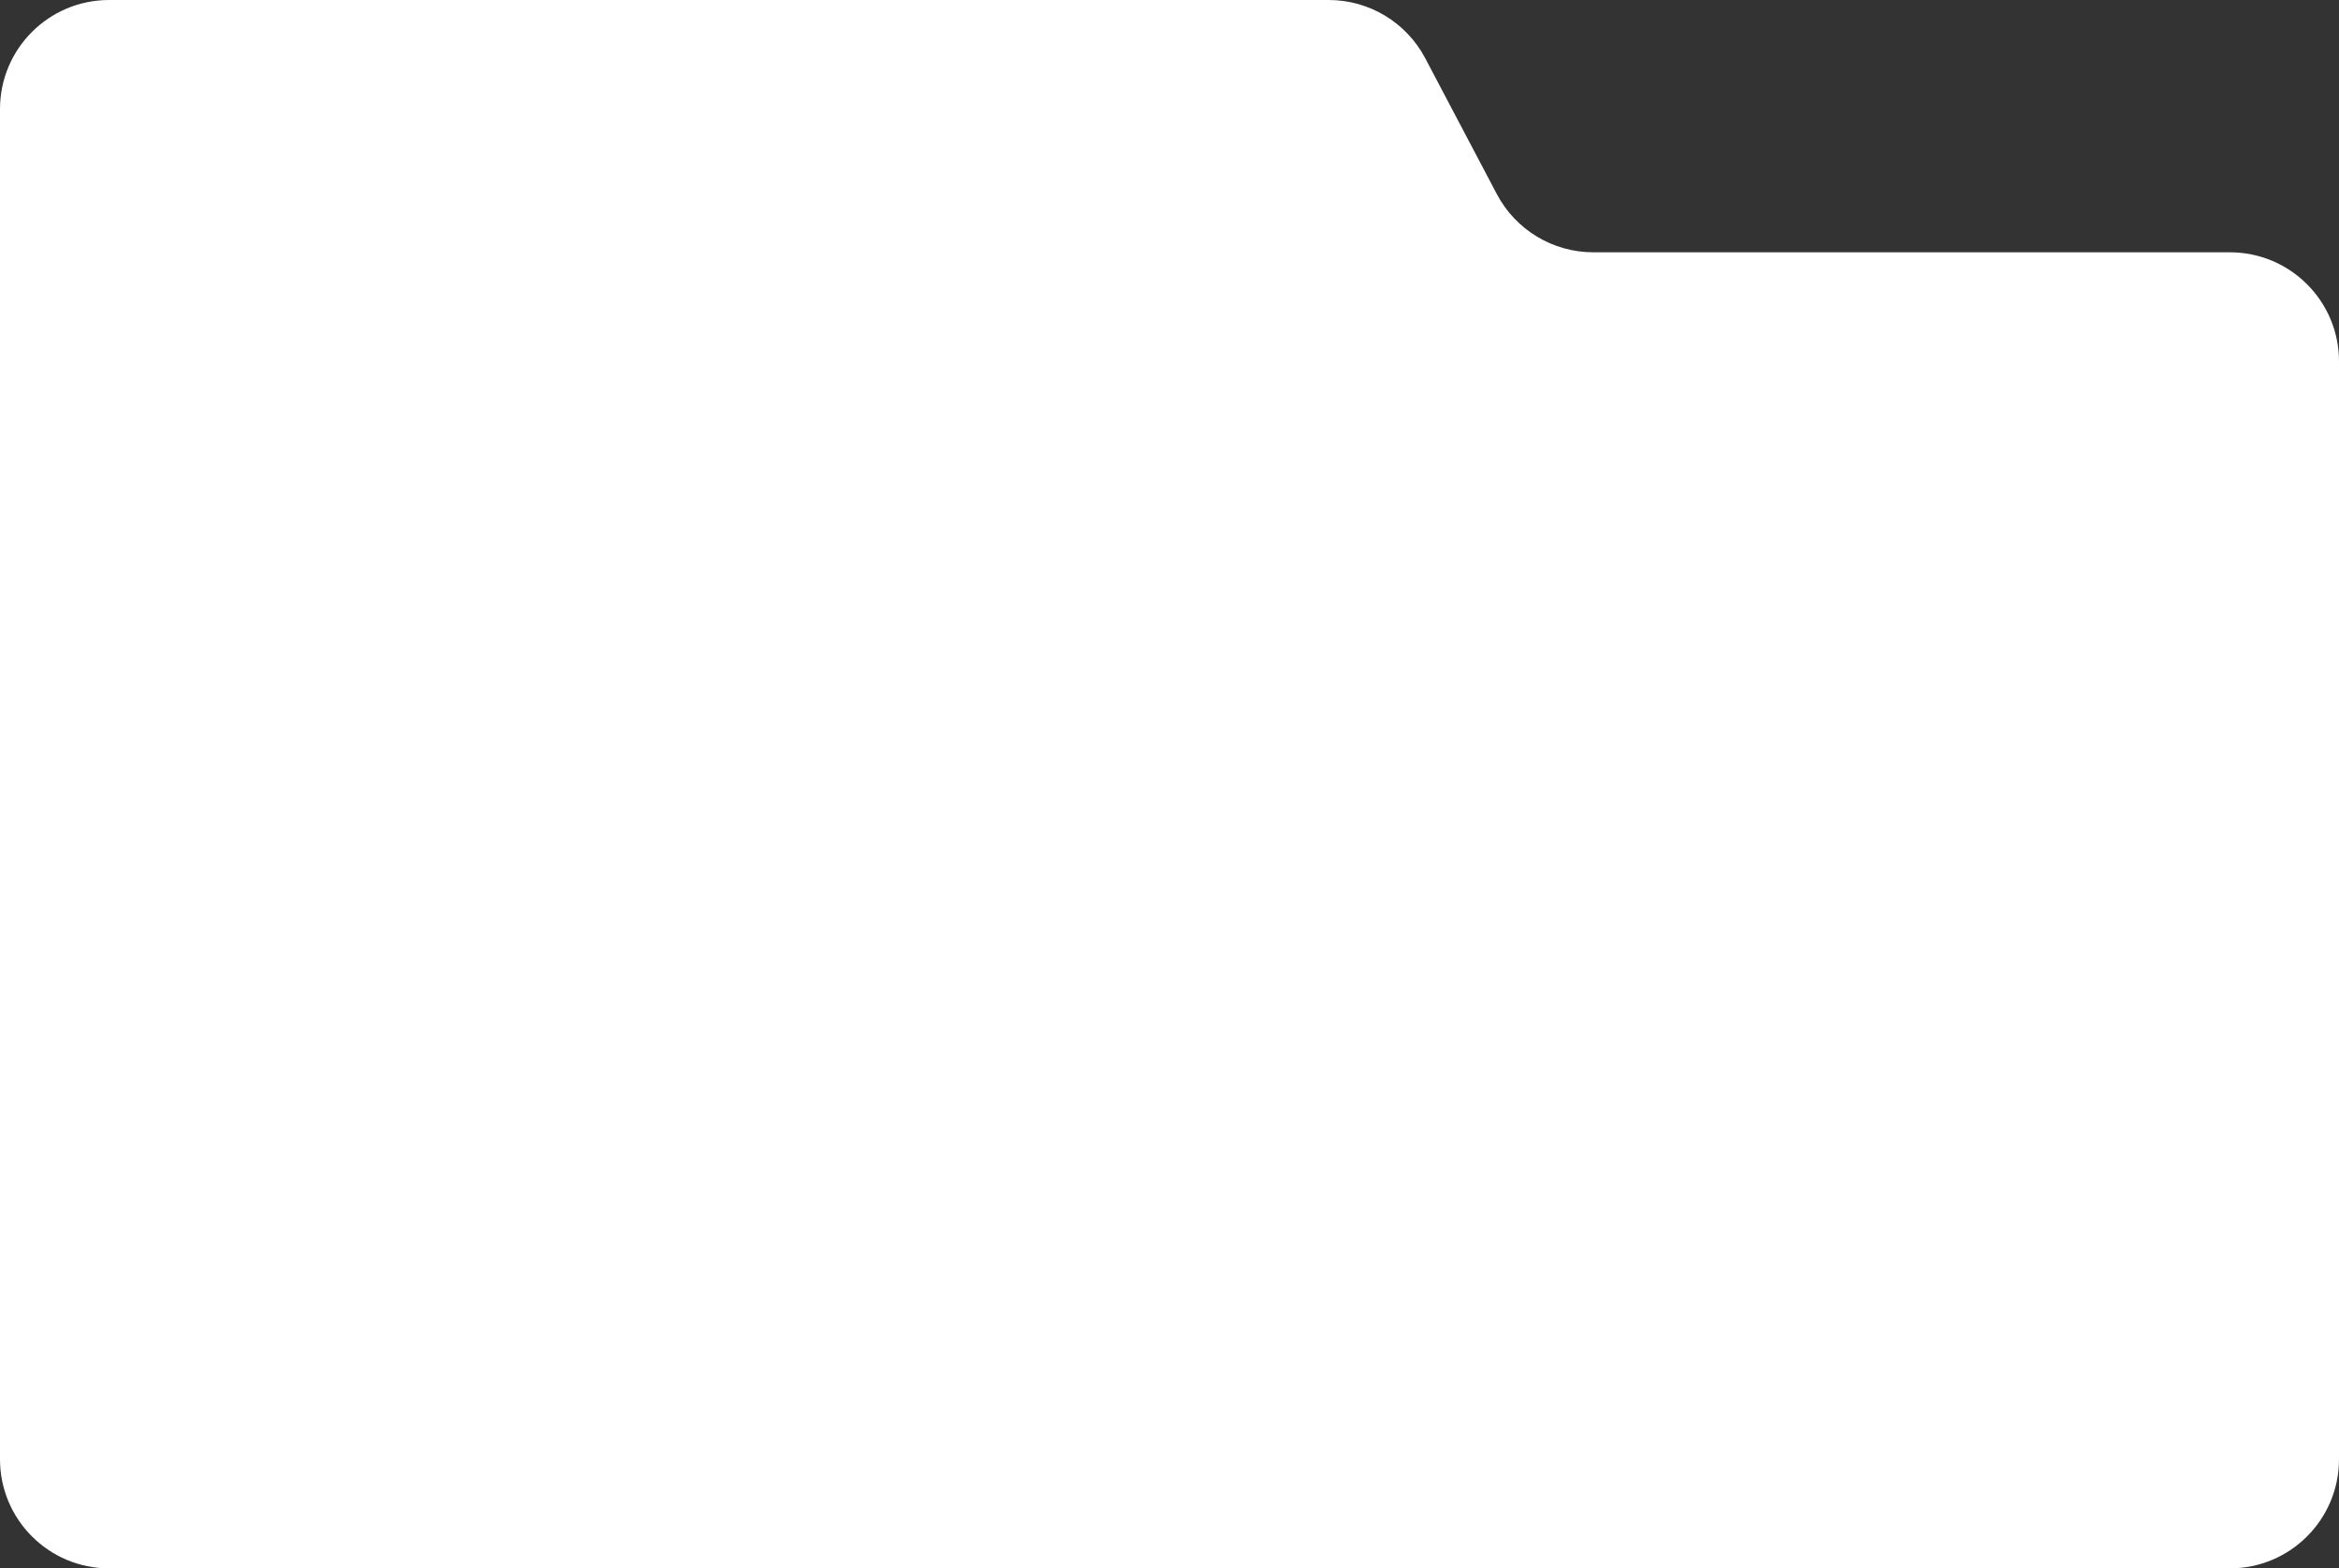 <svg width="343" height="230" viewBox="0 0 343 230" fill="none" xmlns="http://www.w3.org/2000/svg">
<rect x="0" y="0" width="343" height="230" fill="#333333" stroke="none"/>
<path d="M0 16C0 7.163 7.163 0 16 0H194.846C200.784 0 206.233 3.288 209.001 8.54L219.499 28.46C222.267 33.712 227.716 37 233.654 37H327C335.837 37 343 44.163 343 53V214C343 222.837 335.837 230 327 230H16C7.163 230 0 222.837 0 214V16Z" fill="white"/>
</svg>
